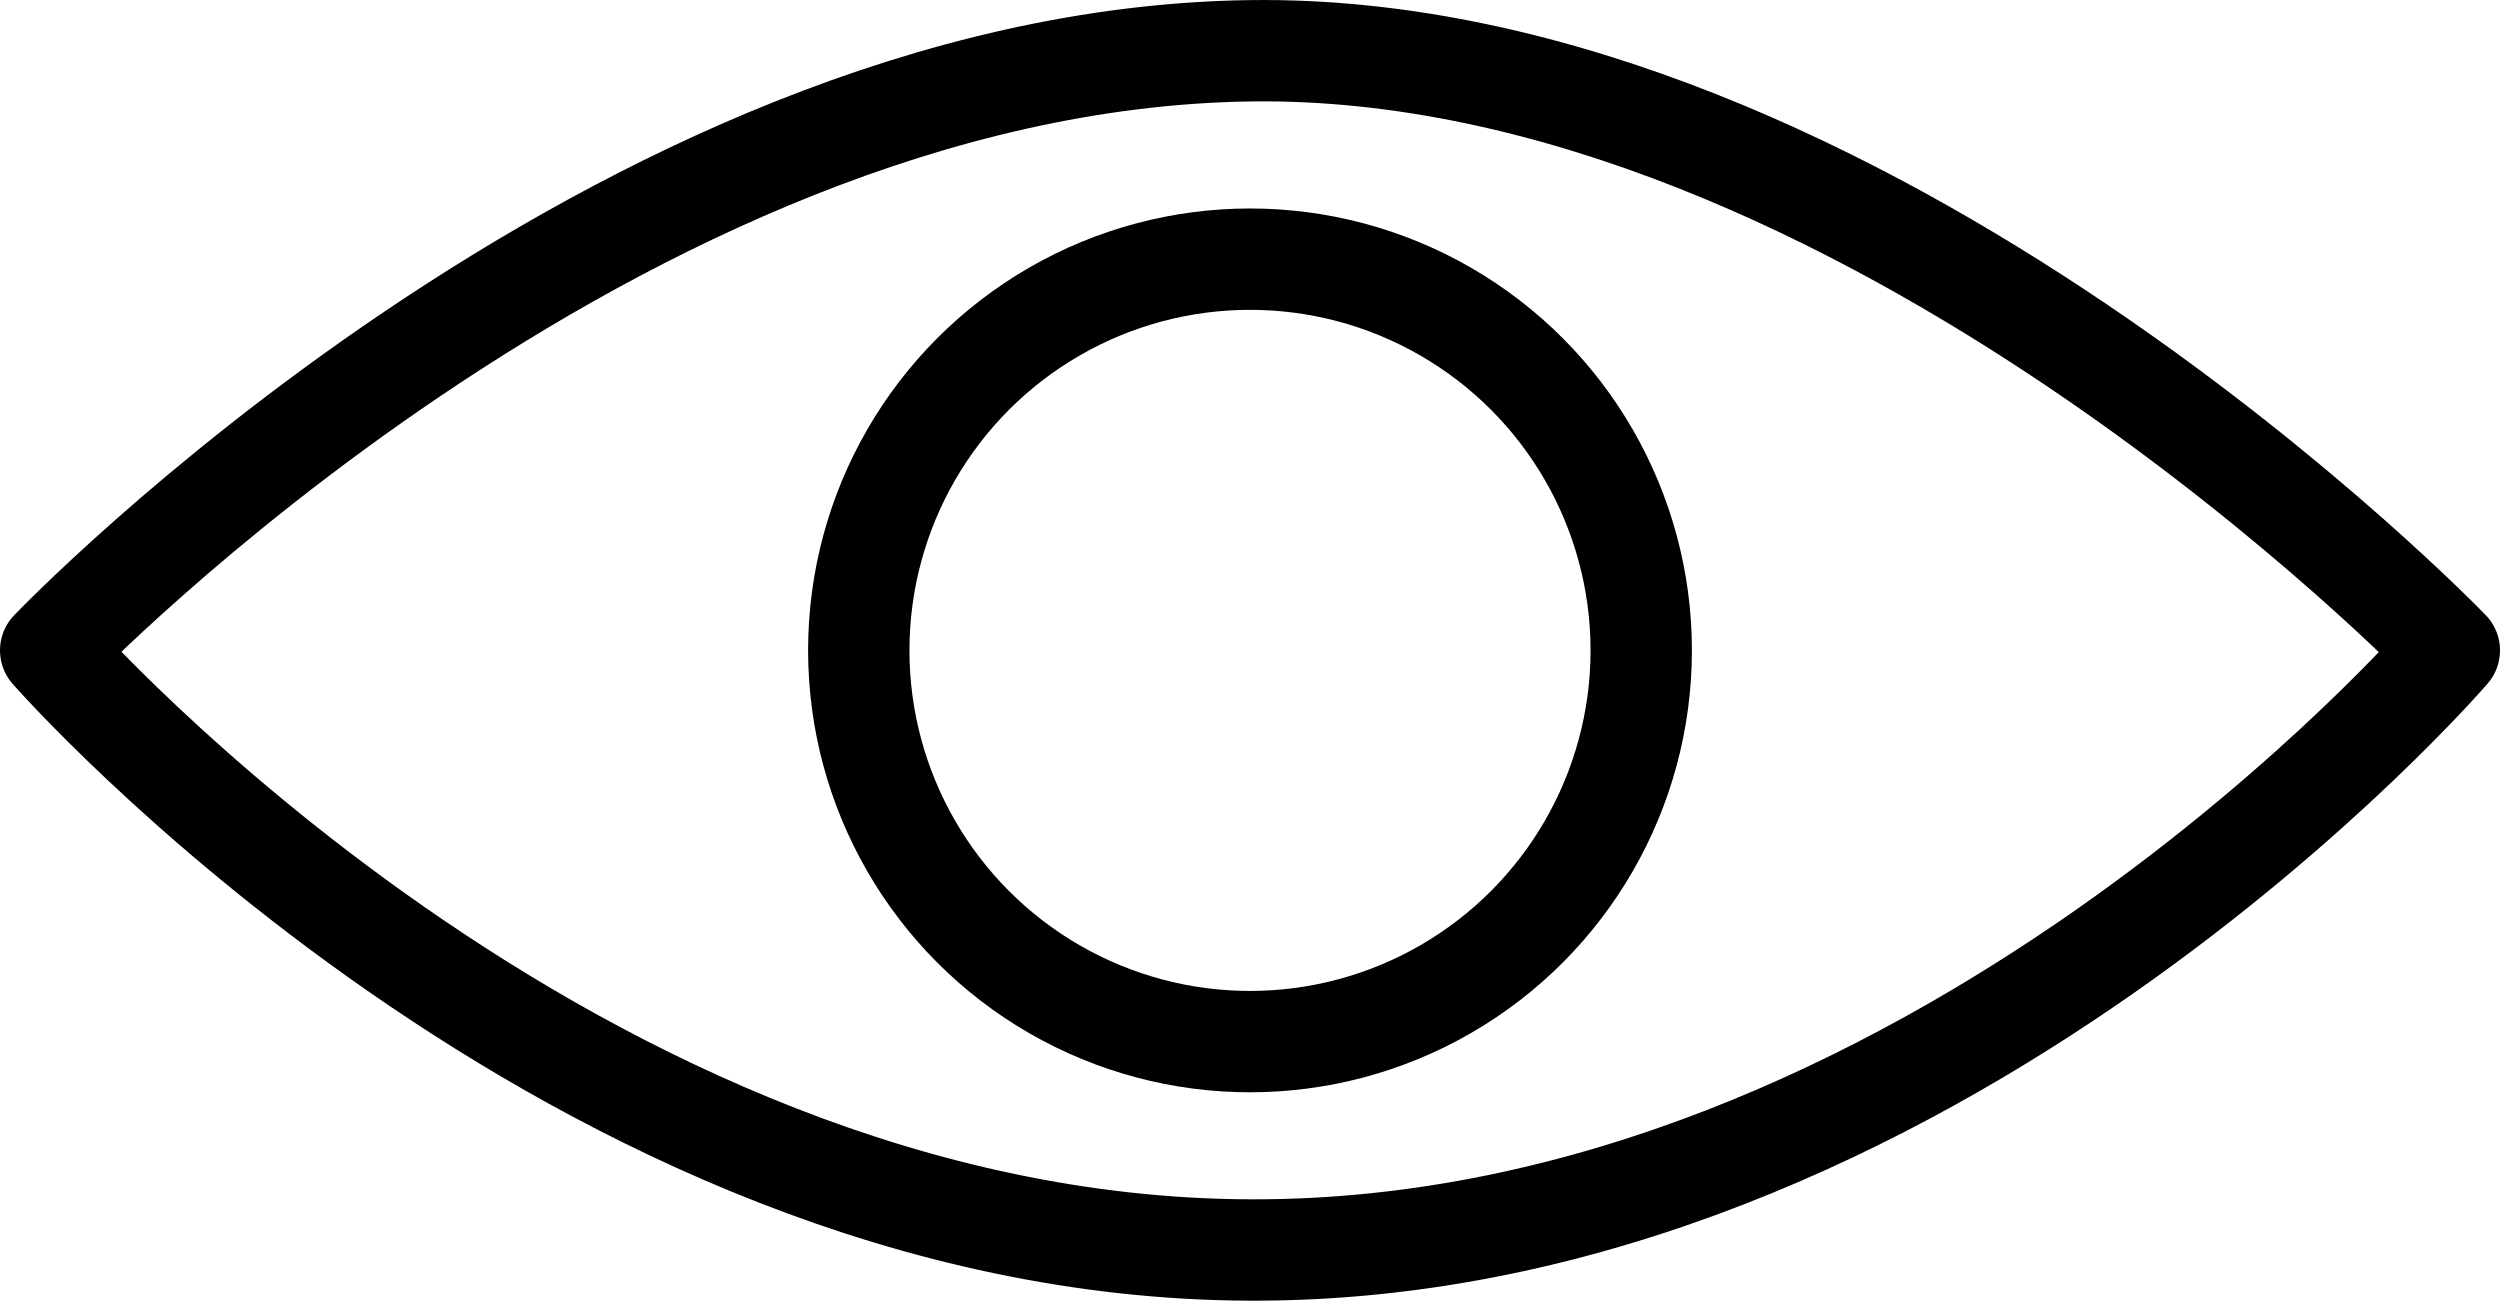 <?xml version="1.0" encoding="UTF-8" standalone="no"?>
<!-- Created with Inkscape (http://www.inkscape.org/) -->

<svg
   width="24.666mm"
   height="12.834mm"
   viewBox="0 0 24.666 12.834"
   version="1.1"
   id="svg5"
   inkscape:export-filename="Hide.svg"
   inkscape:export-xdpi="96"
   inkscape:export-ydpi="96"
   xmlns:inkscape="http://www.inkscape.org/namespaces/inkscape"
   xmlns:sodipodi="http://sodipodi.sourceforge.net/DTD/sodipodi-0.dtd"
   xmlns="http://www.w3.org/2000/svg"
   xmlns:svg="http://www.w3.org/2000/svg">
  <sodipodi:namedview
     id="namedview7"
     pagecolor="#ffffff"
     bordercolor="#000000"
     borderopacity="0.25"
     inkscape:showpageshadow="2"
     inkscape:pageopacity="0.0"
     inkscape:pagecheckerboard="0"
     inkscape:deskcolor="#d1d1d1"
     inkscape:document-units="mm"
     showgrid="false">
    <inkscape:grid
       type="xygrid"
       id="grid115" />
  </sodipodi:namedview>
  <defs
     id="defs2" />
  <g
     inkscape:label="Capa 1"
     inkscape:groupmode="layer"
     id="layer1"
     transform="translate(0,-1.5)">
    <path
       style="fill:none;stroke:#000000;stroke-width:1;stroke-linecap:round;stroke-linejoin:round;stroke-dasharray:none;stroke-opacity:1"
       d="m 0.5,7.917 c 0,0 5.571,-5.829 11.833,-5.916 6.061,-0.084 11.833,5.916 11.833,5.916 0,0 -5.106,5.94 -11.833,5.916 C 5.658,13.811 0.5,7.917 0.5,7.917 Z"
       id="path113"
       sodipodi:nodetypes="cscsc"
       inkscape:export-filename="Show.svg"
       inkscape:export-xdpi="96"
       inkscape:export-ydpi="96" />
    <circle
       style="fill:none;stroke:#000000;stroke-width:1;stroke-linecap:round;stroke-dasharray:none;stroke-opacity:1"
       id="path1050"
       cx="12.333"
       cy="7.917"
       r="3.86" />
  </g>
</svg>
